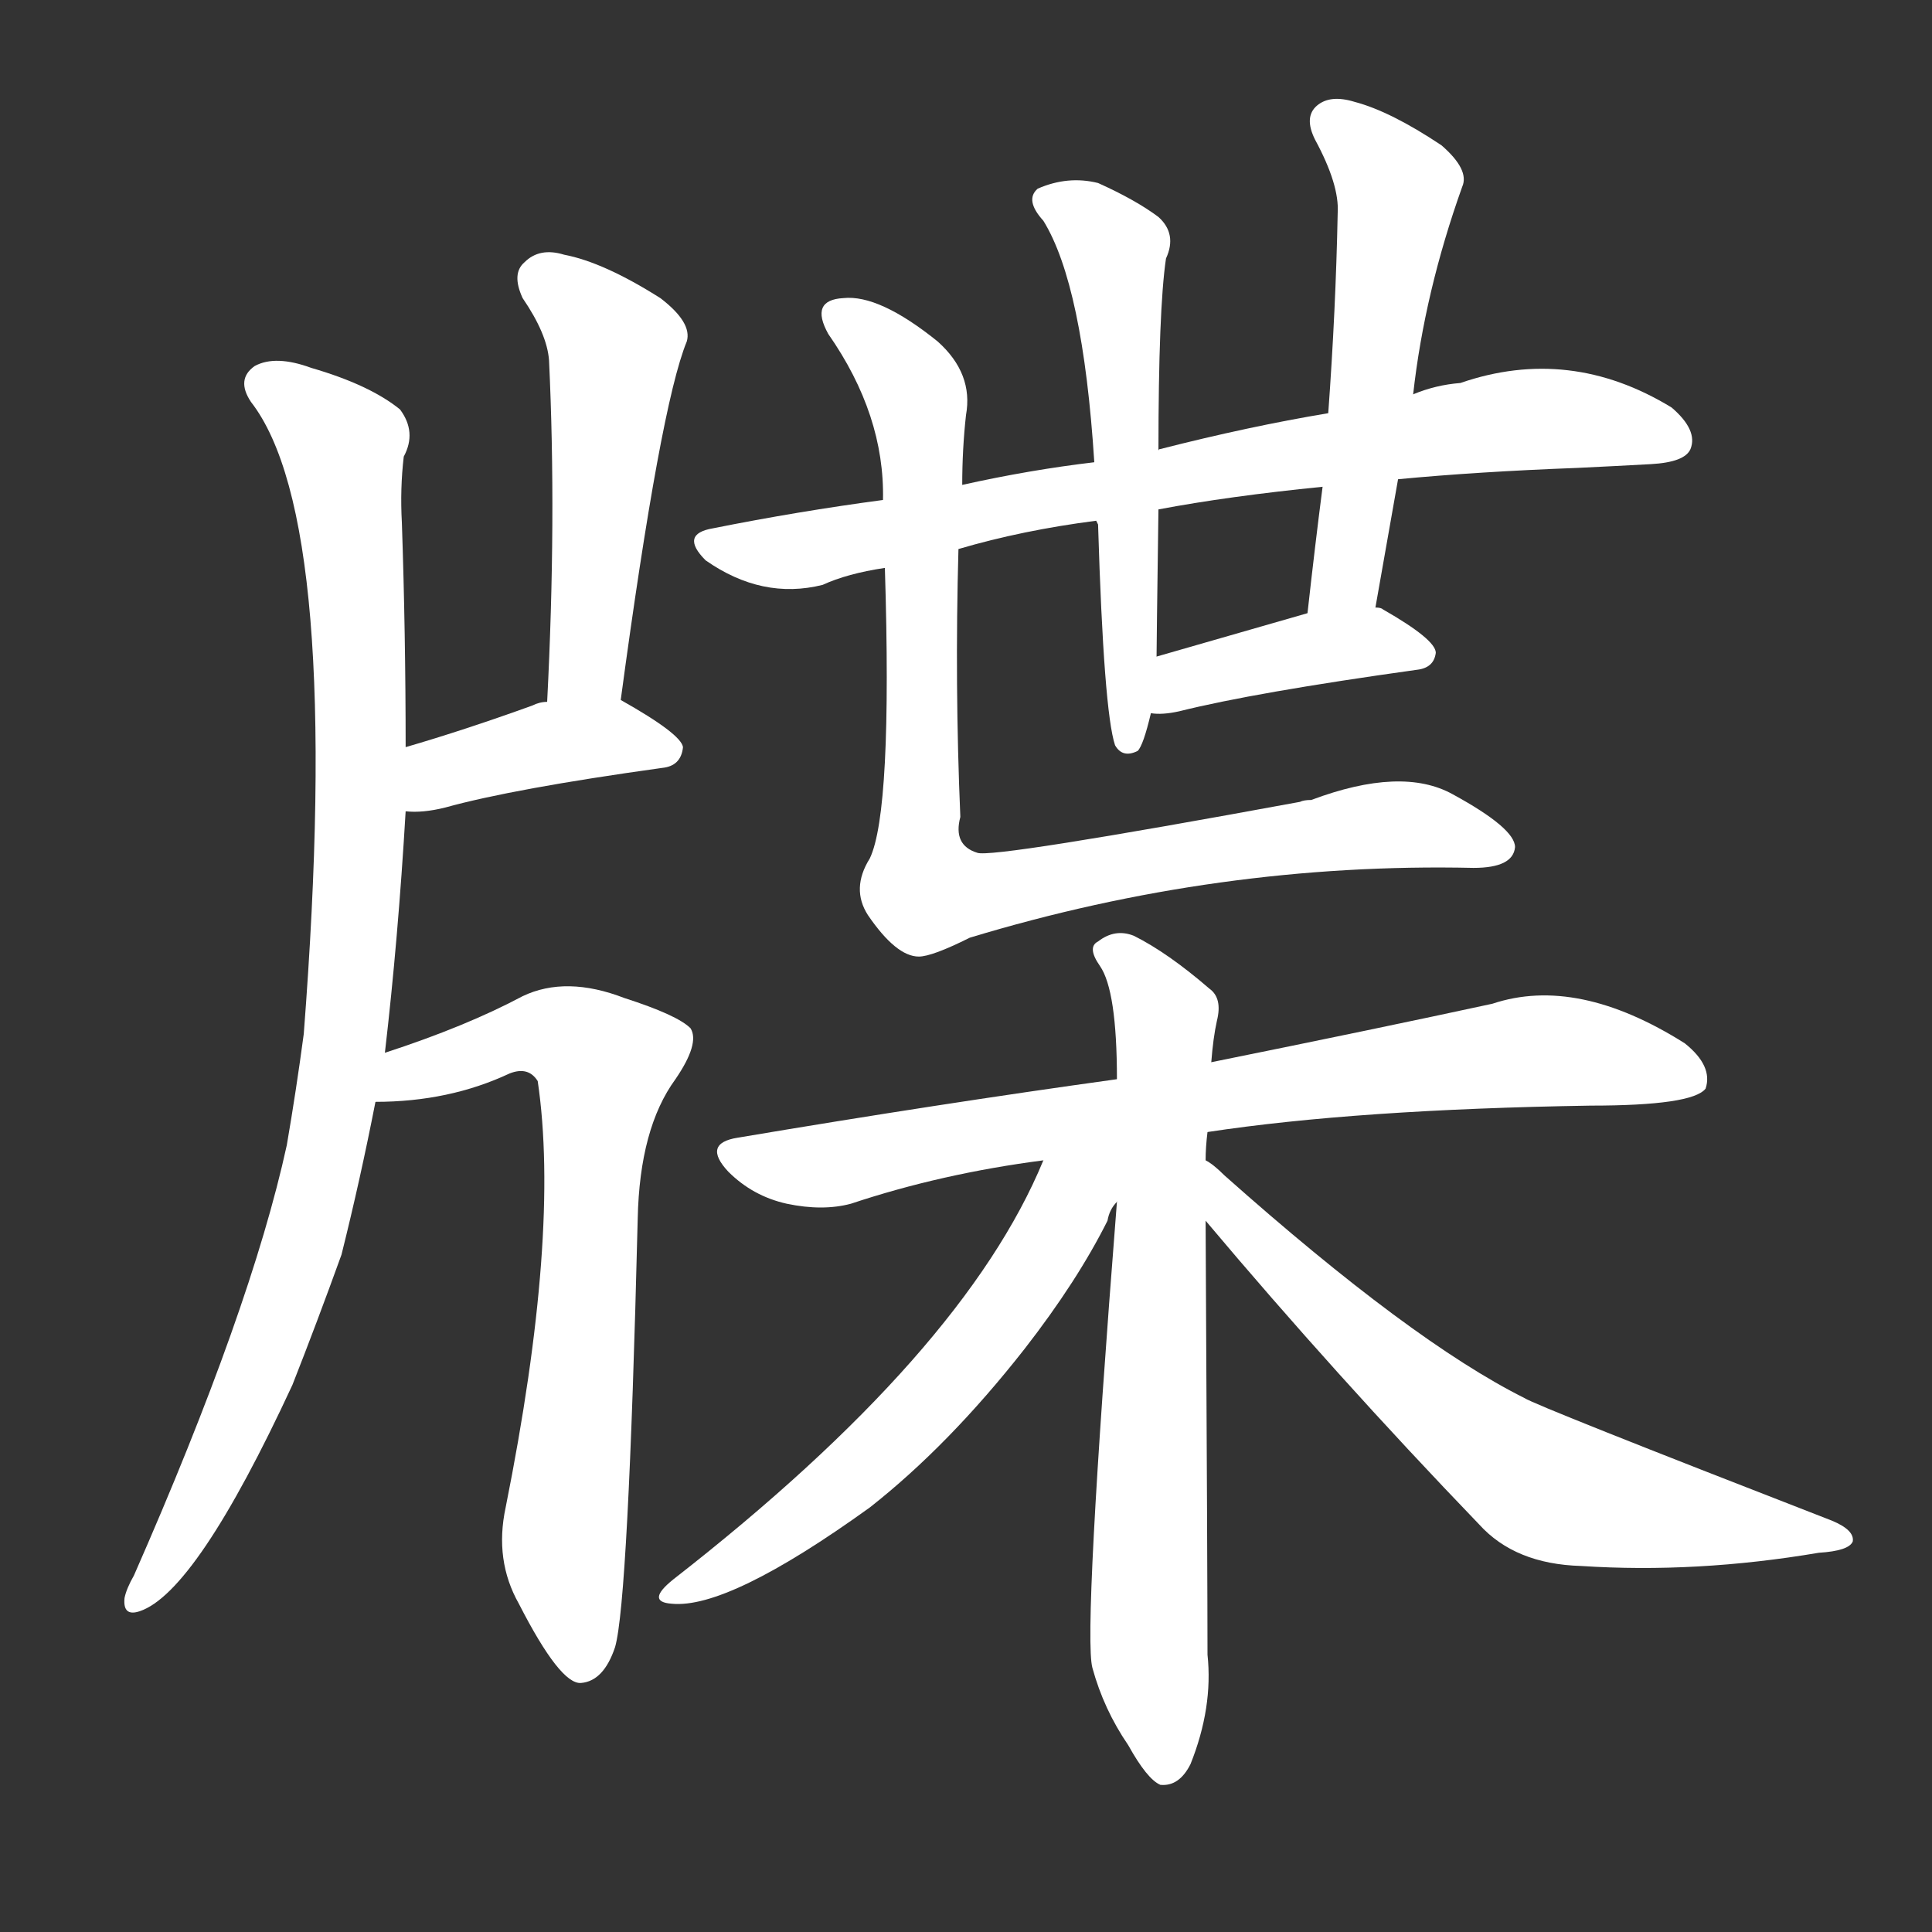 <svg version="1.1" viewBox="0 0 1024 1024" xmlns="http://www.w3.org/2000/svg">
  <rect x="0" y="0" width="1024" height="1024" fill="#333333" stroke="none"/>
  <g transform="scale(1, -1) translate(0, -900)">
    <style type="text/css">
        .stroke1 {fill: #FFFFFF;}
        .stroke2 {fill: #FFFFFF;}
        .stroke3 {fill: #FFFFFF;}
        .stroke4 {fill: #FFFFFF;}
        .stroke5 {fill: #FFFFFF;}
        .stroke6 {fill: #FFFFFF;}
        .stroke7 {fill: #FFFFFF;}
        .stroke8 {fill: #FFFFFF;}
        .stroke9 {fill: #FFFFFF;}
        .stroke10 {fill: #FFFFFF;}
        .stroke11 {fill: #FFFFFF;}
        .stroke12 {fill: #FFFFFF;}
        .stroke13 {fill: #FFFFFF;}
        .stroke14 {fill: #FFFFFF;}
        .stroke15 {fill: #FFFFFF;}
        .stroke16 {fill: #FFFFFF;}
        .stroke17 {fill: #FFFFFF;}
        .stroke18 {fill: #FFFFFF;}
        .stroke19 {fill: #FFFFFF;}
        .stroke20 {fill: #FFFFFF;}
        text {
            font-family: Helvetica;
            font-size: 50px;
            fill: #FFFFFF;}
            paint-order: stroke;
            stroke: #000000;
            stroke-width: 4px;
            stroke-linecap: butt;
            stroke-linejoin: miter;
            font-weight: 800;
        }
    </style>

    <path d="M 204 342 Q 211 402 215 470 L 215 504 Q 215 564 213 623 Q 212 641 214 658 Q 221 671 212 683 Q 196 696 165 705 Q 146 712 135 706 Q 125 699 133 687 Q 182 624 161 352 Q 157 322 152 293 Q 133 206 71 65 Q 67 58 66 53 Q 65 43 74 46 Q 104 56 155 166 Q 168 199 181 235 Q 191 275 199 316 L 204 342 Z" class="stroke1"/>
    <path d="M 329 529 Q 350 685 364 719 Q 367 729 350 742 Q 320 761 299 765 Q 286 769 278 761 Q 271 755 277 742 Q 290 723 291 709 Q 295 625 290 528 C 289 498 325 499 329 529 Z" class="stroke2"/>
    <path d="M 215 470 Q 224 469 236 472 Q 272 482 351 493 Q 361 494 362 504 Q 361 511 329 529 C 322 533 320 533 290 528 Q 286 528 282 526 Q 246 513 215 504 C 186 496 185 471 215 470 Z" class="stroke3"/>
    <path d="M 199 316 Q 238 316 270 331 Q 280 335 285 327 Q 297 246 268 101 Q 262 73 275 50 Q 297 7 308 8 Q 320 9 326 27 Q 333 51 338 254 Q 339 302 358 328 Q 371 347 366 355 Q 359 362 331 371 Q 300 383 277 372 Q 247 356 204 342 C 176 332 169 315 199 316 Z" class="stroke4"/>
    <path d="M 508 609 Q 542 619 581 624 L 614 630 Q 651 637 701 642 L 741 646 Q 783 650 836 652 Q 857 653 875 654 Q 893 655 896 662 Q 900 672 886 684 Q 832 717 774 697 Q 761 696 749 691 L 704 681 Q 662 674 615 662 Q 614 662 614 661 L 580 655 Q 546 651 510 643 L 468 635 Q 423 629 378 620 Q 360 617 374 603 Q 404 582 436 590 Q 449 596 469 599 L 508 609 Z" class="stroke5"/>
    <path d="M 581 624 L 582 622 Q 585 523 591 505 Q 595 498 603 502 Q 606 505 610 522 L 613 552 Q 613 558 614 630 L 614 661 Q 614 736 618 763 Q 624 776 614 785 Q 602 794 582 803 Q 566 807 550 800 Q 543 794 553 783 Q 574 749 580 655 L 581 624 Z" class="stroke6"/>
    <path d="M 729 578 Q 735 612 741 646 L 749 691 Q 755 745 775 801 Q 779 810 764 823 Q 737 841 718 846 Q 705 850 698 844 Q 691 838 697 826 Q 710 802 709 787 Q 708 736 704 681 L 701 642 Q 697 611 693 575 C 690 545 724 548 729 578 Z" class="stroke7"/>
    <path d="M 610 522 Q 616 521 625 523 Q 665 533 751 545 Q 760 546 761 554 Q 761 561 733 577 Q 732 578 729 578 L 693 575 Q 648 562 613 552 C 584 544 580 524 610 522 Z" class="stroke8"/>
    <path d="M 469 599 Q 473 470 461 445 Q 451 429 460 415 Q 475 393 487 393 Q 494 393 514 403 Q 646 443 781 440 Q 802 440 803 451 Q 803 461 770 479 Q 743 494 695 476 Q 691 476 689 475 Q 526 445 518 448 Q 505 452 509 467 Q 506 537 508 609 L 510 643 Q 510 662 512 680 Q 516 702 497 719 Q 466 744 447 742 Q 429 741 439 723 Q 469 680 468 635 L 469 599 Z" class="stroke9"/>
    <path d="M 640 300 Q 719 312 843 314 Q 897 314 904 323 Q 908 335 893 347 Q 836 383 791 368 Q 731 355 642 337 L 592 328 Q 498 315 391 297 Q 372 294 386 279 Q 399 266 417 262 Q 436 258 451 262 Q 499 278 553 285 L 640 300 Z" class="stroke10"/>
    <path d="M 639 285 Q 639 292 640 300 L 642 337 Q 643 350 645 359 Q 648 371 641 376 Q 619 395 601 404 Q 591 408 582 401 Q 576 398 583 388 Q 592 375 592 328 L 592 263 Q 574 34 579 16 Q 585 -6 598 -25 Q 608 -43 615 -46 Q 625 -47 631 -35 Q 643 -5 640 23 Q 640 63 639 253 L 639 285 Z" class="stroke11"/>
    <path d="M 553 285 Q 511 183 357 63 Q 342 51 356 50 Q 386 47 461 101 Q 503 134 543 185 Q 571 221 587 253 Q 588 259 592 263 C 611 299 575 336 553 285 Z" class="stroke12"/>
    <path d="M 639 253 Q 708 171 784 92 Q 803 71 838 70 Q 899 66 964 77 Q 980 78 982 83 Q 983 89 971 94 Q 814 155 808 159 Q 748 189 649 277 Q 643 283 639 285 C 616 304 620 276 639 253 Z" class="stroke13"/>
</g></svg>